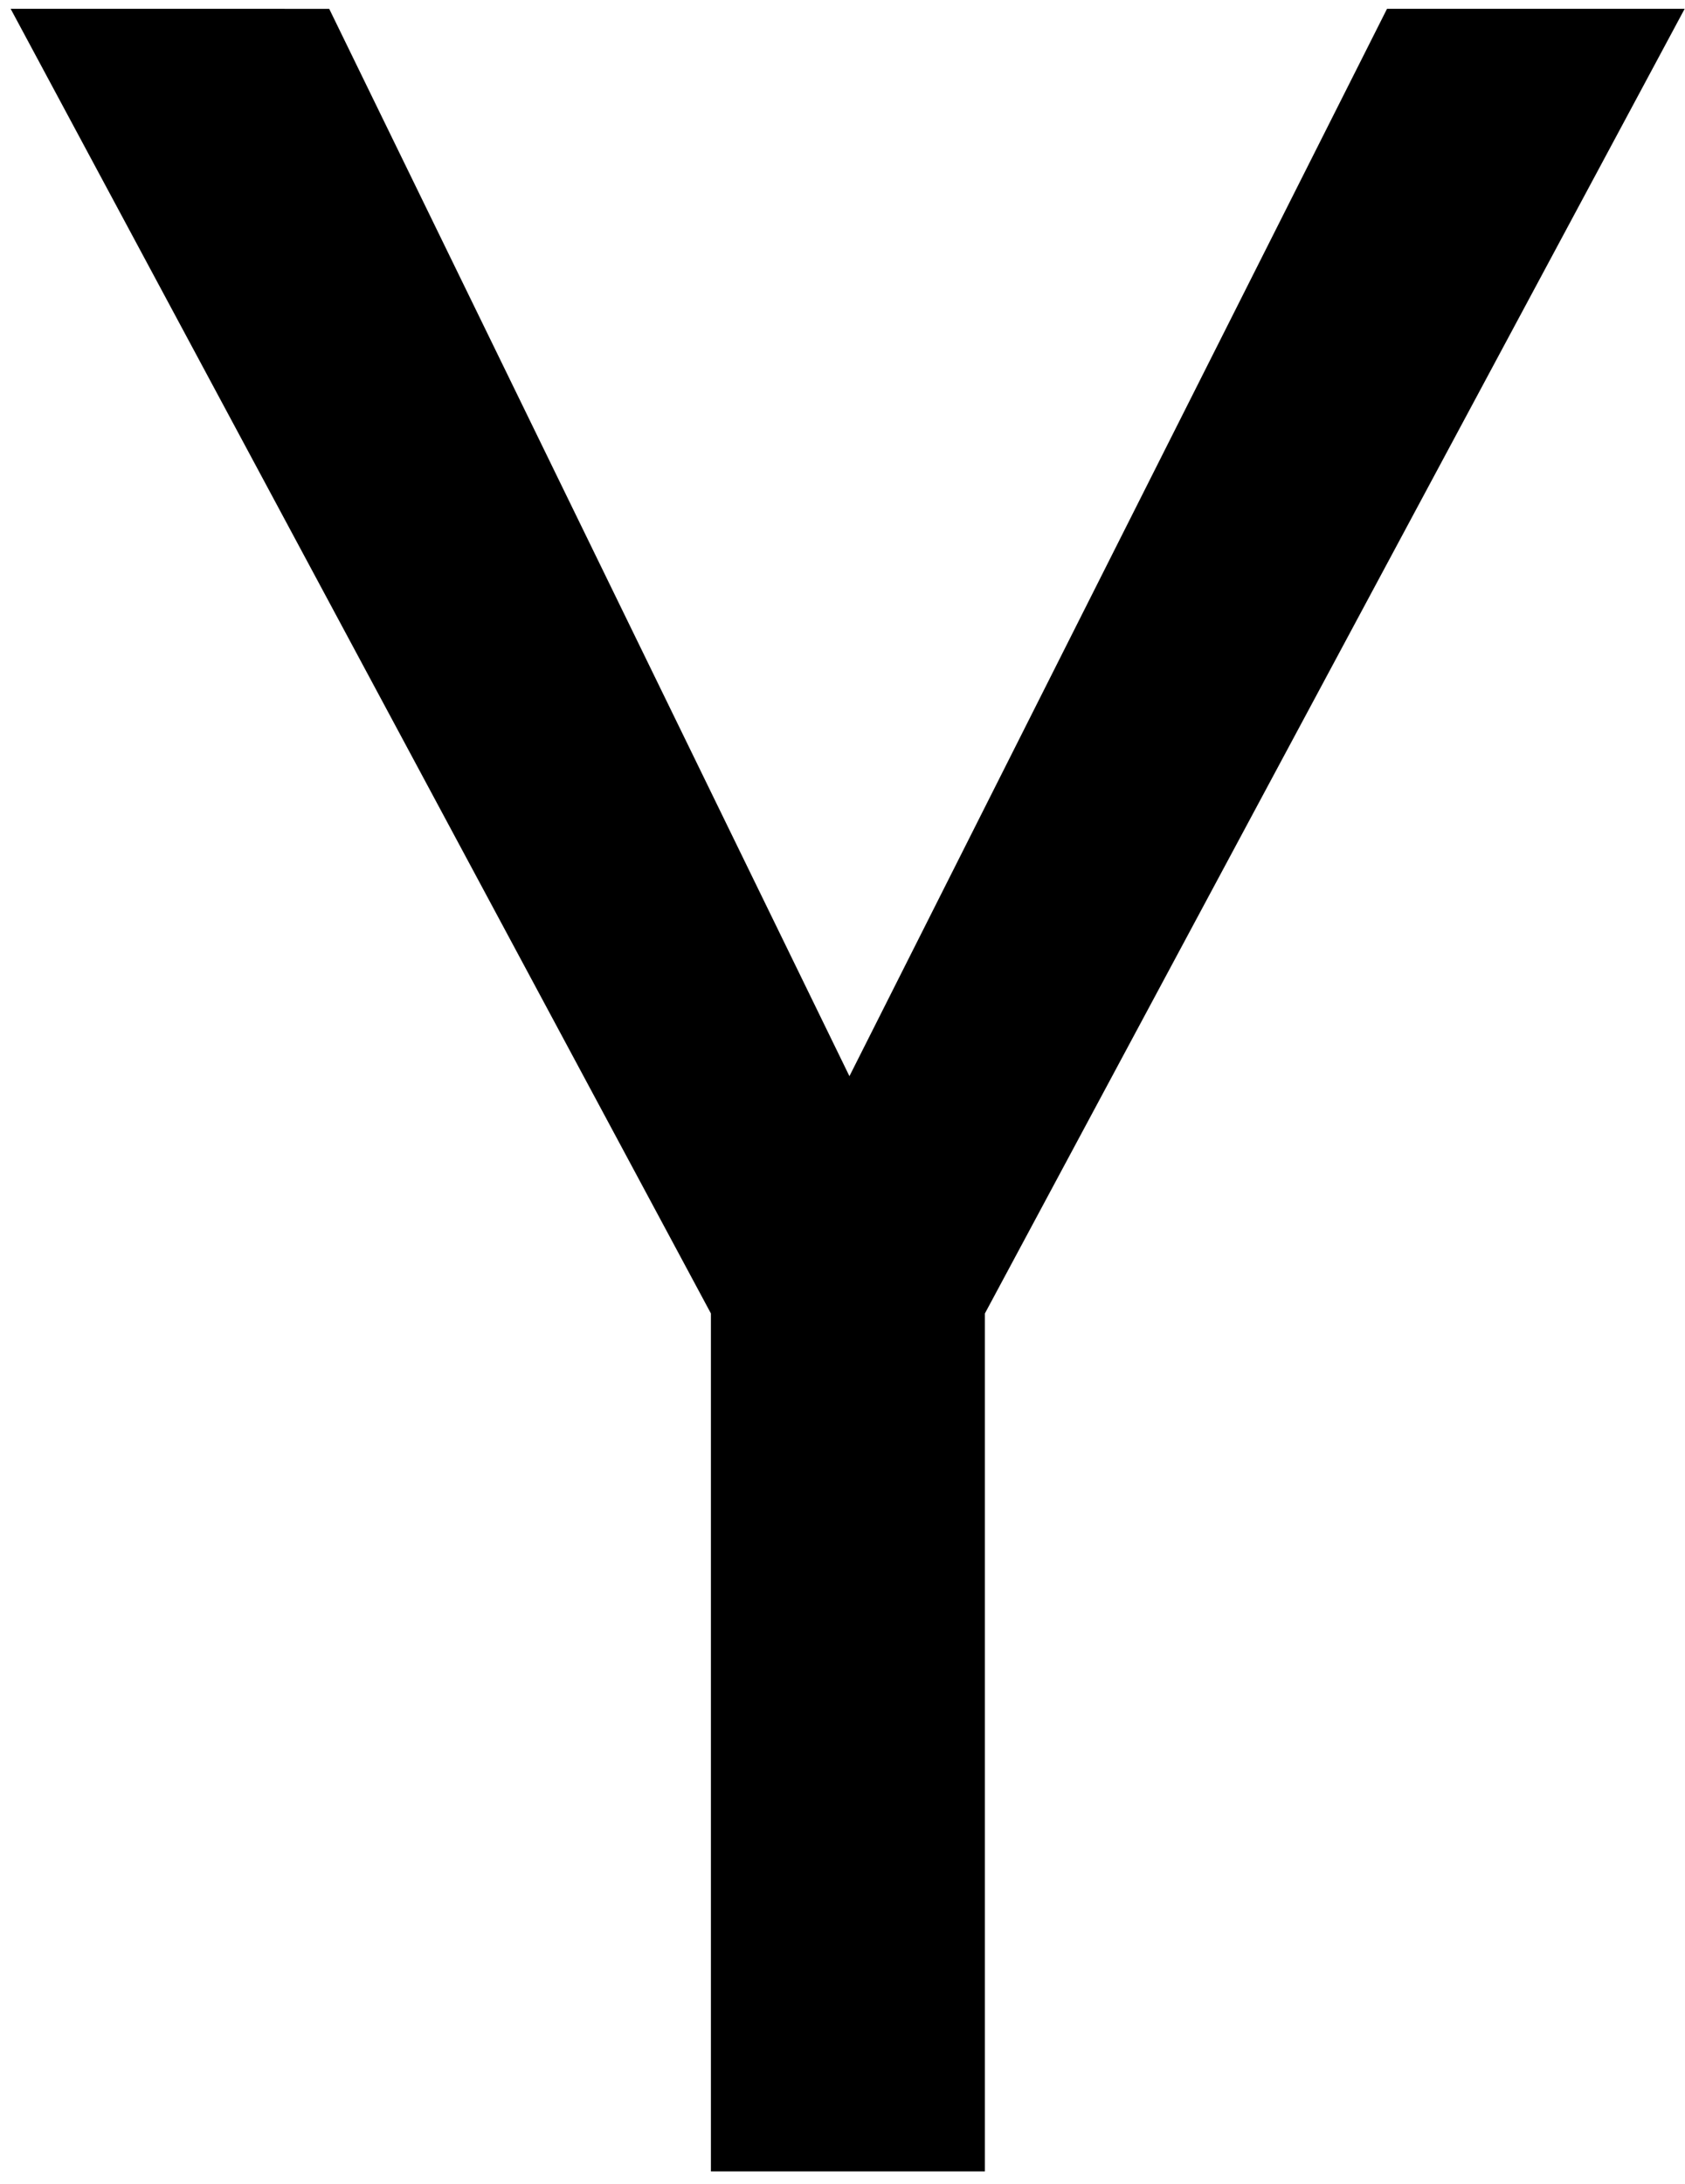 <svg xmlns="http://www.w3.org/2000/svg" width="132" height="171" viewBox="0 0 132 171">
  <polygon fill="#000000" fill-rule="evenodd" points=".834 .69 25.79 .692 66.543 84.27 108.657 .69 131.974 .69 77.155 102.851 77.155 170.035 55.691 170.035 55.691 102.85"/>
</svg>
